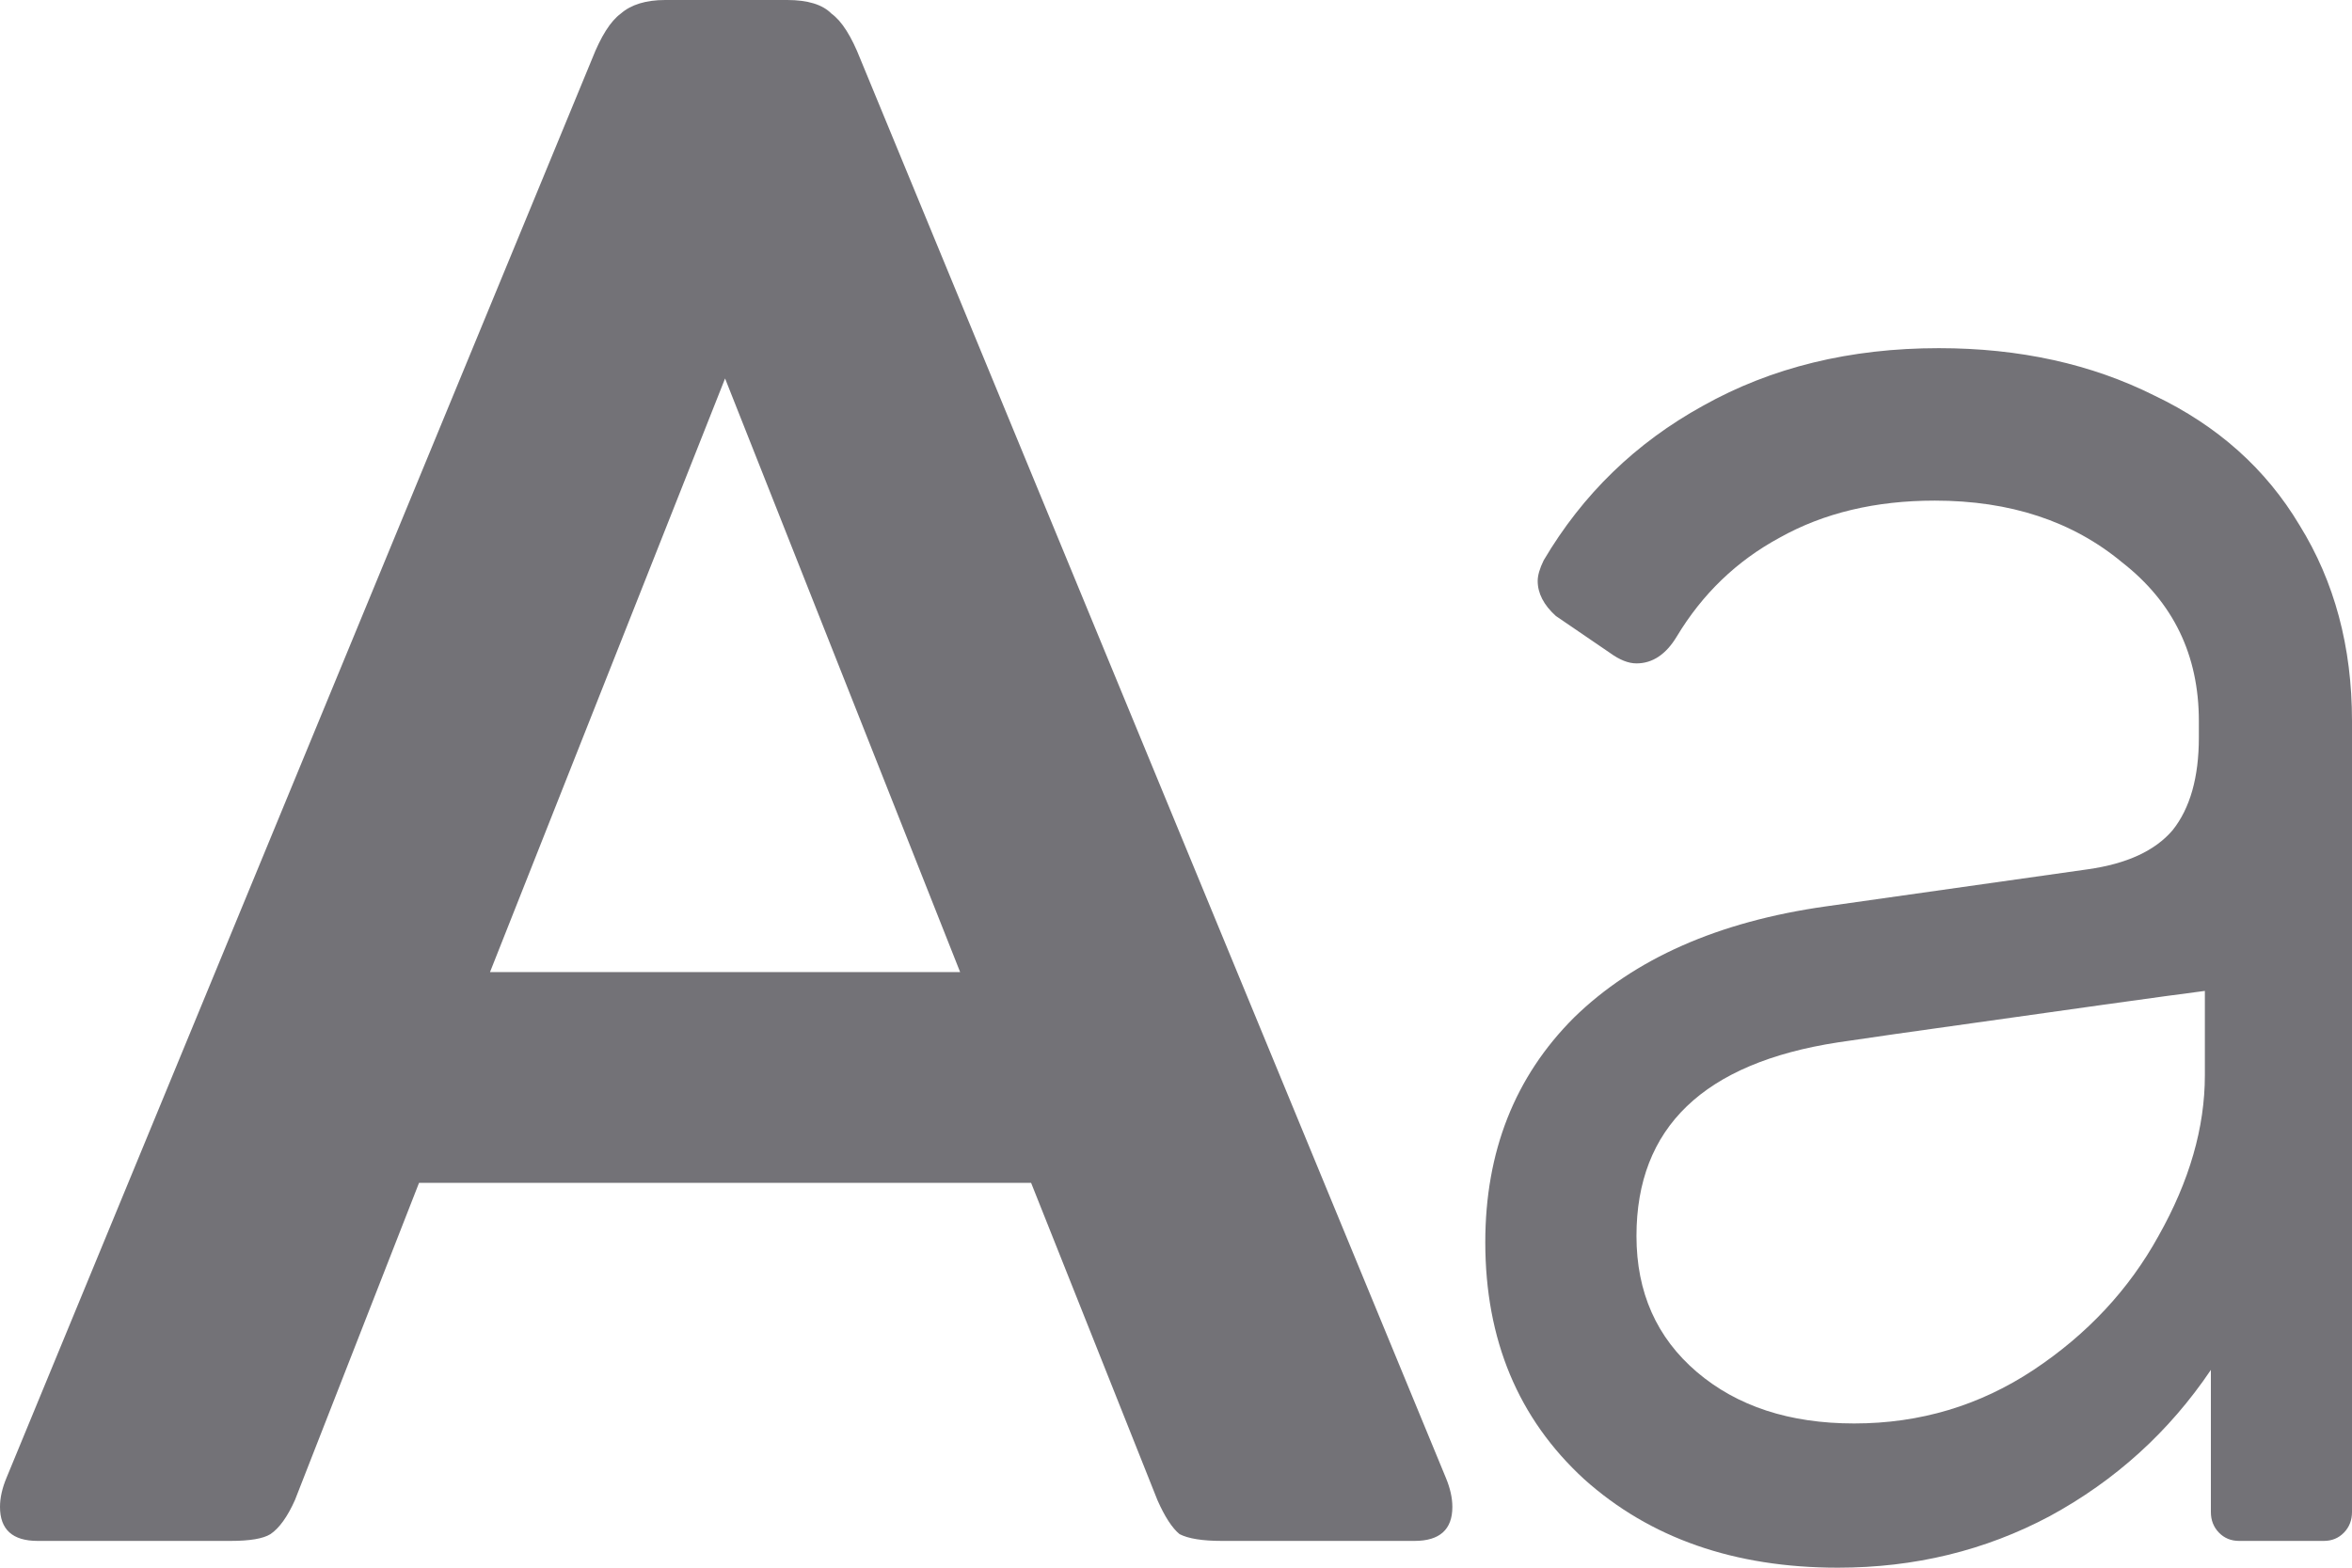 <svg width="18" height="12" viewBox="0 0 18 12" fill="none" xmlns="http://www.w3.org/2000/svg">
<path d="M0.288 11.795C0.096 11.795 0 11.708 0 11.535C0 11.465 0.017 11.39 0.051 11.309L4.531 0.451C4.599 0.278 4.672 0.162 4.751 0.104C4.83 0.035 4.944 0 5.091 0H6.024C6.182 0 6.295 0.035 6.363 0.104C6.443 0.162 6.516 0.278 6.584 0.451L11.064 11.309C11.098 11.39 11.115 11.465 11.115 11.535C11.115 11.708 11.018 11.795 10.826 11.795H9.35C9.203 11.795 9.095 11.778 9.027 11.743C8.971 11.697 8.914 11.61 8.858 11.483L7.891 9.054H3.207L2.257 11.483C2.2 11.61 2.138 11.697 2.07 11.743C2.014 11.778 1.912 11.795 1.765 11.795H0.288ZM7.348 7.441L5.549 2.897L3.75 7.441H7.348Z" fill="#737277"/>
<path d="M14.066 12C13.274 12 12.627 11.774 12.123 11.322C11.619 10.859 11.367 10.255 11.367 9.509C11.367 8.815 11.593 8.242 12.045 7.79C12.508 7.338 13.151 7.054 13.974 6.938L15.979 6.654C16.277 6.612 16.493 6.512 16.627 6.355C16.761 6.187 16.828 5.95 16.828 5.645V5.519C16.828 5.014 16.632 4.61 16.241 4.305C15.861 3.989 15.383 3.832 14.807 3.832C14.354 3.832 13.958 3.926 13.619 4.116C13.29 4.294 13.028 4.547 12.832 4.873C12.75 5.009 12.647 5.078 12.524 5.078C12.462 5.078 12.395 5.051 12.323 4.999L11.907 4.715C11.814 4.631 11.768 4.541 11.768 4.447C11.768 4.405 11.783 4.352 11.814 4.289C12.112 3.784 12.518 3.39 13.033 3.106C13.557 2.812 14.159 2.665 14.838 2.665C15.455 2.665 16.005 2.786 16.488 3.028C16.972 3.259 17.342 3.59 17.599 4.021C17.866 4.452 18 4.951 18 5.519V11.574C18 11.637 17.979 11.69 17.938 11.732C17.897 11.774 17.846 11.795 17.784 11.795H17.136C17.074 11.795 17.023 11.774 16.982 11.732C16.941 11.69 16.92 11.637 16.92 11.574V10.486C16.601 10.959 16.19 11.332 15.686 11.606C15.192 11.869 14.652 12 14.066 12ZM14.19 10.896C14.694 10.896 15.151 10.759 15.563 10.486C15.974 10.213 16.293 9.871 16.519 9.461C16.756 9.041 16.874 8.631 16.874 8.231V7.585C16.627 7.616 15.835 7.727 14.498 7.916L14.066 7.979C13.038 8.137 12.524 8.631 12.524 9.461C12.524 9.892 12.678 10.239 12.986 10.502C13.295 10.765 13.696 10.896 14.19 10.896Z" fill="#737277"/>
</svg>

